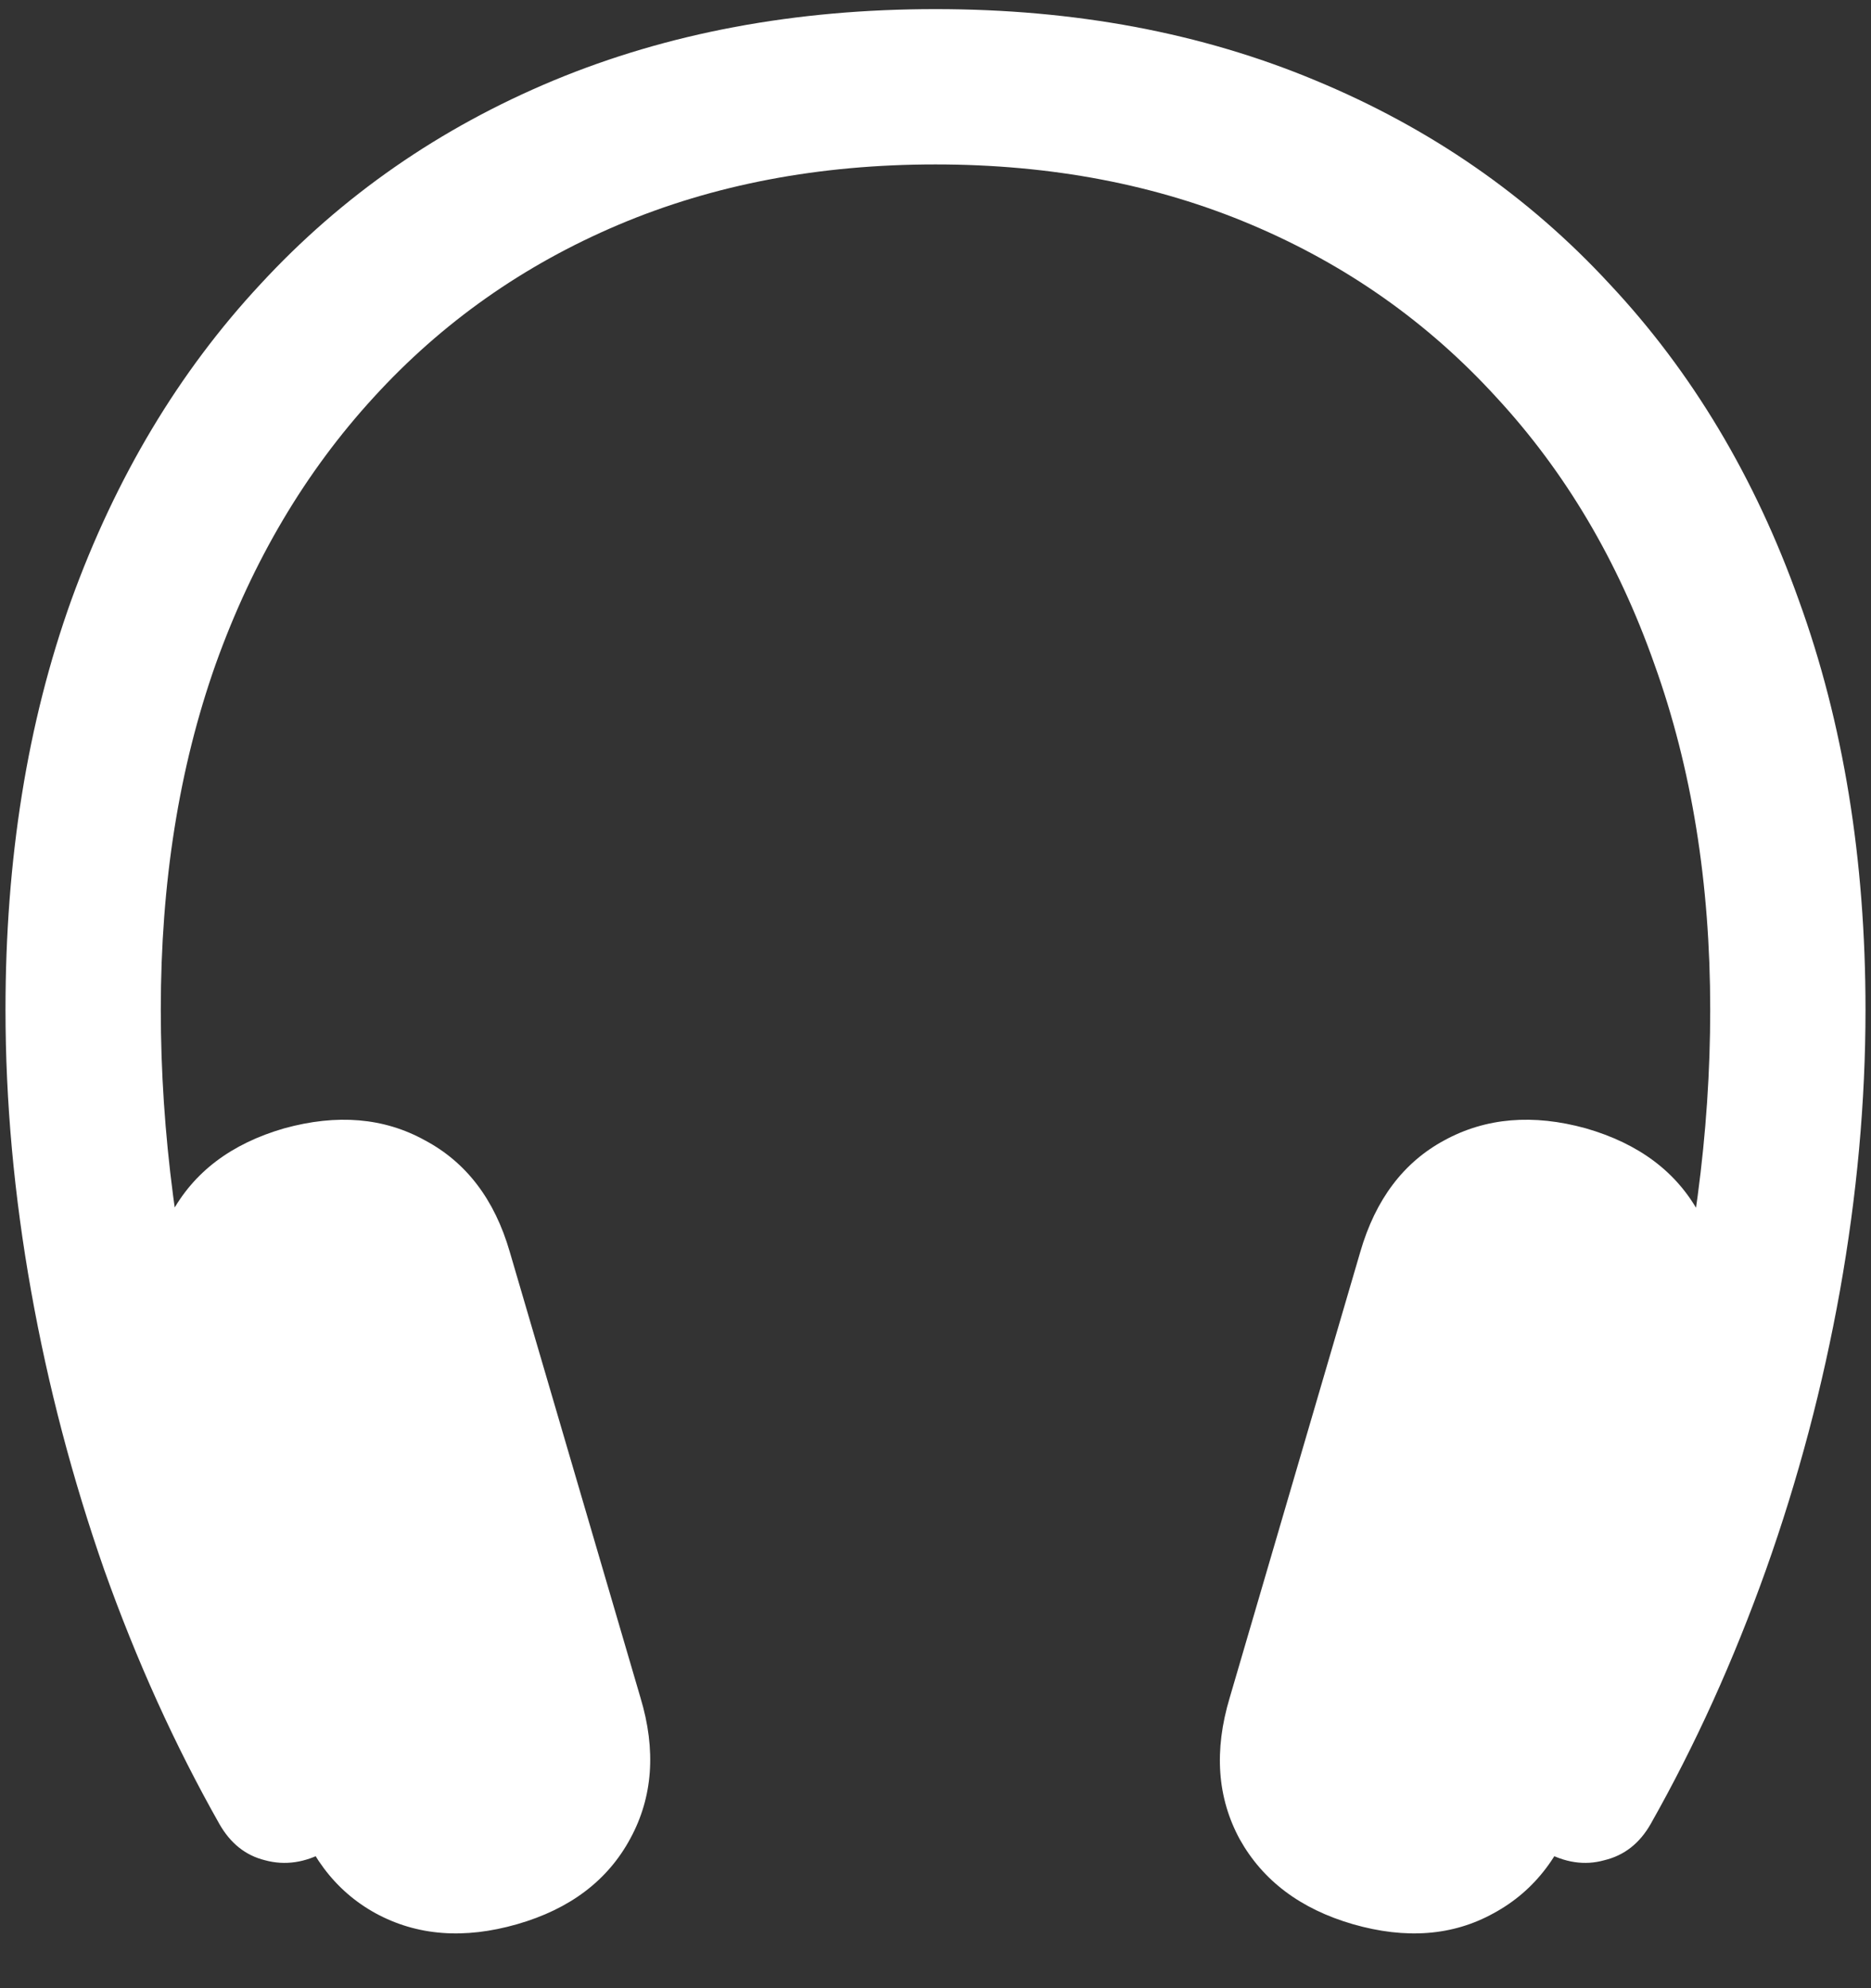 <svg width="16" height="17" viewBox="0 0 16 17" fill="none" xmlns="http://www.w3.org/2000/svg">
<rect x="0" y="0" width="16" height="17" fill="#333333" stroke="none"/>
<path d="M0.047 8.633C0.047 9.419 0.12 10.221 0.266 11.039C0.411 11.852 0.62 12.646 0.891 13.422C1.167 14.198 1.495 14.922 1.875 15.594C1.969 15.76 2.099 15.865 2.266 15.906C2.438 15.953 2.612 15.927 2.789 15.828C2.956 15.74 3.057 15.609 3.094 15.438C3.135 15.271 3.107 15.096 3.008 14.914C2.487 13.961 2.083 12.94 1.797 11.852C1.516 10.758 1.375 9.685 1.375 8.633C1.375 7.549 1.531 6.565 1.844 5.68C2.161 4.794 2.612 4.034 3.195 3.398C3.779 2.758 4.477 2.266 5.289 1.922C6.102 1.578 7.005 1.406 8 1.406C8.99 1.406 9.891 1.578 10.703 1.922C11.516 2.266 12.213 2.758 12.797 3.398C13.385 4.034 13.836 4.794 14.148 5.68C14.466 6.565 14.625 7.549 14.625 8.633C14.625 9.685 14.482 10.758 14.195 11.852C13.909 12.94 13.505 13.961 12.984 14.914C12.885 15.096 12.854 15.271 12.891 15.438C12.932 15.609 13.037 15.74 13.203 15.828C13.38 15.927 13.552 15.953 13.719 15.906C13.891 15.865 14.023 15.76 14.117 15.594C14.497 14.922 14.825 14.198 15.102 13.422C15.378 12.646 15.588 11.852 15.734 11.039C15.88 10.221 15.953 9.419 15.953 8.633C15.953 7.346 15.763 6.18 15.383 5.133C15.008 4.081 14.469 3.18 13.766 2.43C13.068 1.674 12.229 1.094 11.25 0.688C10.276 0.281 9.193 0.078 8 0.078C6.802 0.078 5.714 0.281 4.734 0.688C3.76 1.094 2.924 1.674 2.227 2.43C1.529 3.18 0.99 4.081 0.609 5.133C0.234 6.18 0.047 7.346 0.047 8.633ZM2.492 15.398C2.622 15.846 2.862 16.167 3.211 16.359C3.565 16.552 3.969 16.583 4.422 16.453C4.875 16.323 5.198 16.078 5.391 15.719C5.583 15.365 5.612 14.963 5.477 14.516L4.359 10.703C4.229 10.255 3.987 9.938 3.633 9.75C3.284 9.557 2.883 9.523 2.43 9.648C1.977 9.779 1.654 10.023 1.461 10.383C1.268 10.737 1.24 11.141 1.375 11.594L2.492 15.398ZM13.5 15.398L14.617 11.594C14.753 11.135 14.724 10.729 14.531 10.375C14.338 10.021 14.016 9.779 13.562 9.648C13.109 9.523 12.706 9.557 12.352 9.75C12.003 9.938 11.763 10.255 11.633 10.703L10.516 14.516C10.38 14.969 10.409 15.372 10.602 15.727C10.8 16.081 11.122 16.323 11.57 16.453C12.023 16.583 12.425 16.552 12.773 16.359C13.128 16.167 13.37 15.846 13.5 15.398Z" fill="white"/>
</svg>

